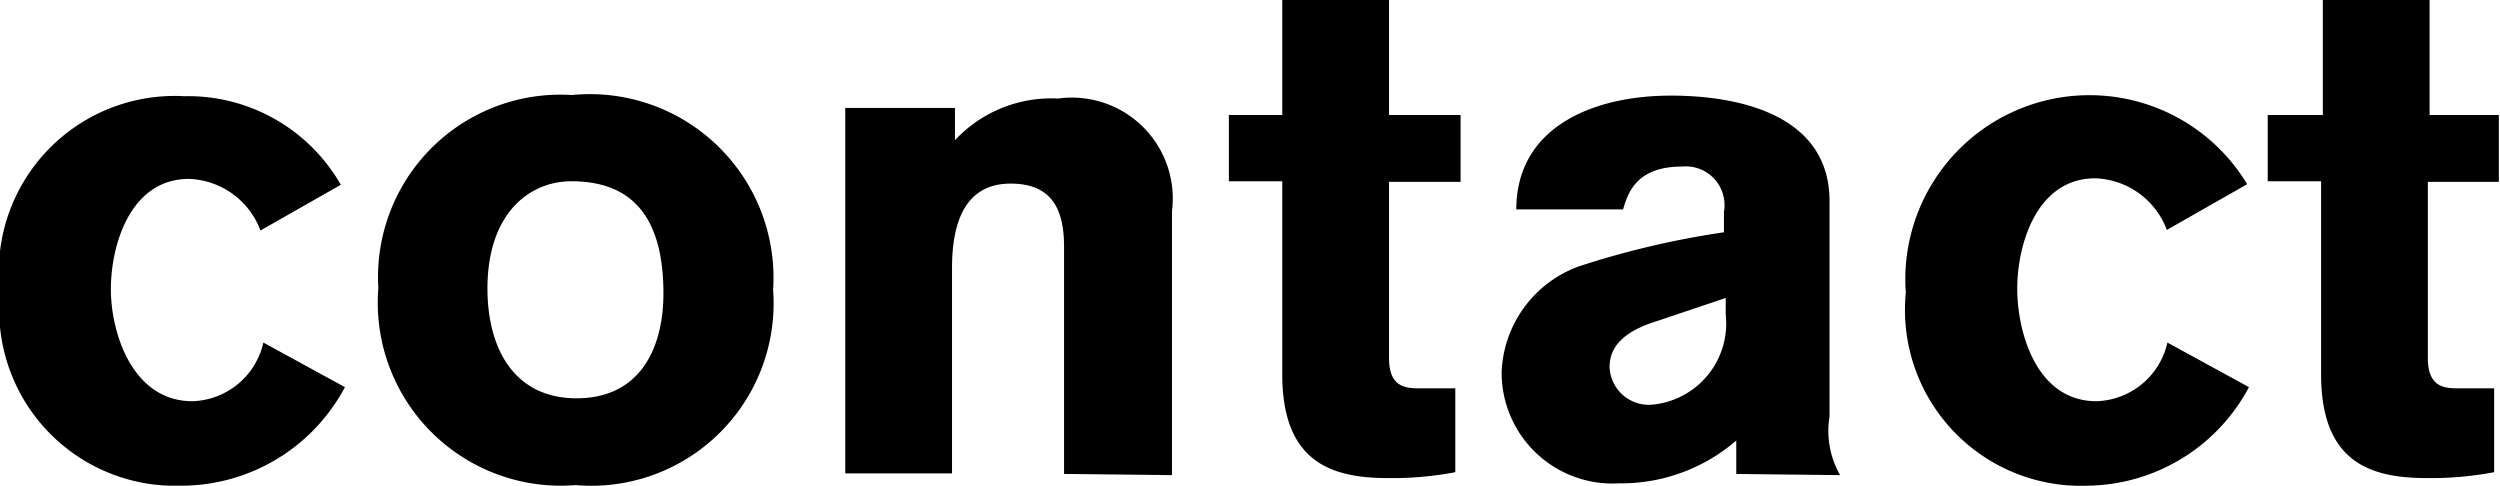 <svg xmlns="http://www.w3.org/2000/svg" viewBox="0 0 42.62 8.28"><title>navAsset 6</title><g id="Layer_2" data-name="Layer 2"><g id="Layer_1-2" data-name="Layer 1"><path d="M6.28,8.76A3.16,3.16,0,0,1,3.5,10.44,3,3,0,0,1,.4,7.15,3,3,0,0,1,3.54,3.8,3,3,0,0,1,6.21,5.31l-1.37.78a1.35,1.35,0,0,0-1.22-.88c-1,0-1.33,1.13-1.33,1.88S2.66,9,3.68,9A1.28,1.28,0,0,0,4.89,8Z" transform="translate(-0.4 -2.16)"/><path d="M10.21,10.43A3.12,3.12,0,0,1,6.85,7.07a3.11,3.11,0,0,1,3.3-3.29,3.13,3.13,0,0,1,3.43,3.32A3.11,3.11,0,0,1,10.21,10.43Zm-.07-5.18c-.7,0-1.43.53-1.43,1.83,0,1,.44,1.87,1.52,1.87s1.48-.85,1.48-1.79C11.71,5.83,11.15,5.25,10.14,5.25Z" transform="translate(-0.4 -2.16)"/><path d="M18.54,10.24V6.37c0-.59-.17-1.08-.91-1.08s-1,.6-1,1.44v3.5H14.81V4h1.87v.55a2.25,2.25,0,0,1,1.76-.71,1.72,1.72,0,0,1,1.94,1.92v4.5Z" transform="translate(-0.4 -2.16)"/><path d="M24.08,5.26v3c0,.42.19.52.48.52h.65v1.43a5.77,5.77,0,0,1-1.16.1c-1,0-1.79-.31-1.79-1.77V5.25h-.91V4.12h.91v-2h1.82v2h1.22V5.26Z" transform="translate(-0.4 -2.16)"/><path d="M30,10.24V9.67A3,3,0,0,1,28,10.4,1.89,1.89,0,0,1,26,8.5a2,2,0,0,1,1.32-1.8,14.88,14.88,0,0,1,2.47-.58V5.77A.66.66,0,0,0,29.07,5c-.78,0-.92.46-1,.73H26.25c0-1.38,1.27-1.94,2.64-1.94,1.08,0,2.7.29,2.7,1.8V9.26a1.52,1.52,0,0,0,.18,1Zm-1.37-2.6c-.64.2-.79.5-.79.78a.67.67,0,0,0,.71.64,1.39,1.39,0,0,0,1.27-1.54V7.24Z" transform="translate(-0.4 -2.16)"/><path d="M38.74,8.76A3.16,3.16,0,0,1,36,10.44a3,3,0,0,1-3.11-3.29,3.14,3.14,0,0,1,5.82-1.85l-1.37.78a1.35,1.35,0,0,0-1.22-.88c-1,0-1.33,1.13-1.33,1.88S35.12,9,36.14,9A1.28,1.28,0,0,0,37.35,8Z" transform="translate(-0.4 -2.16)"/><path d="M41.79,5.26v3c0,.42.19.52.48.52h.65v1.43a5.77,5.77,0,0,1-1.16.1c-1,0-1.79-.31-1.79-1.77V5.25h-.91V4.12H40v-2h1.82v2H43V5.26Z" transform="translate(-0.4 -2.16)"/></g></g></svg>